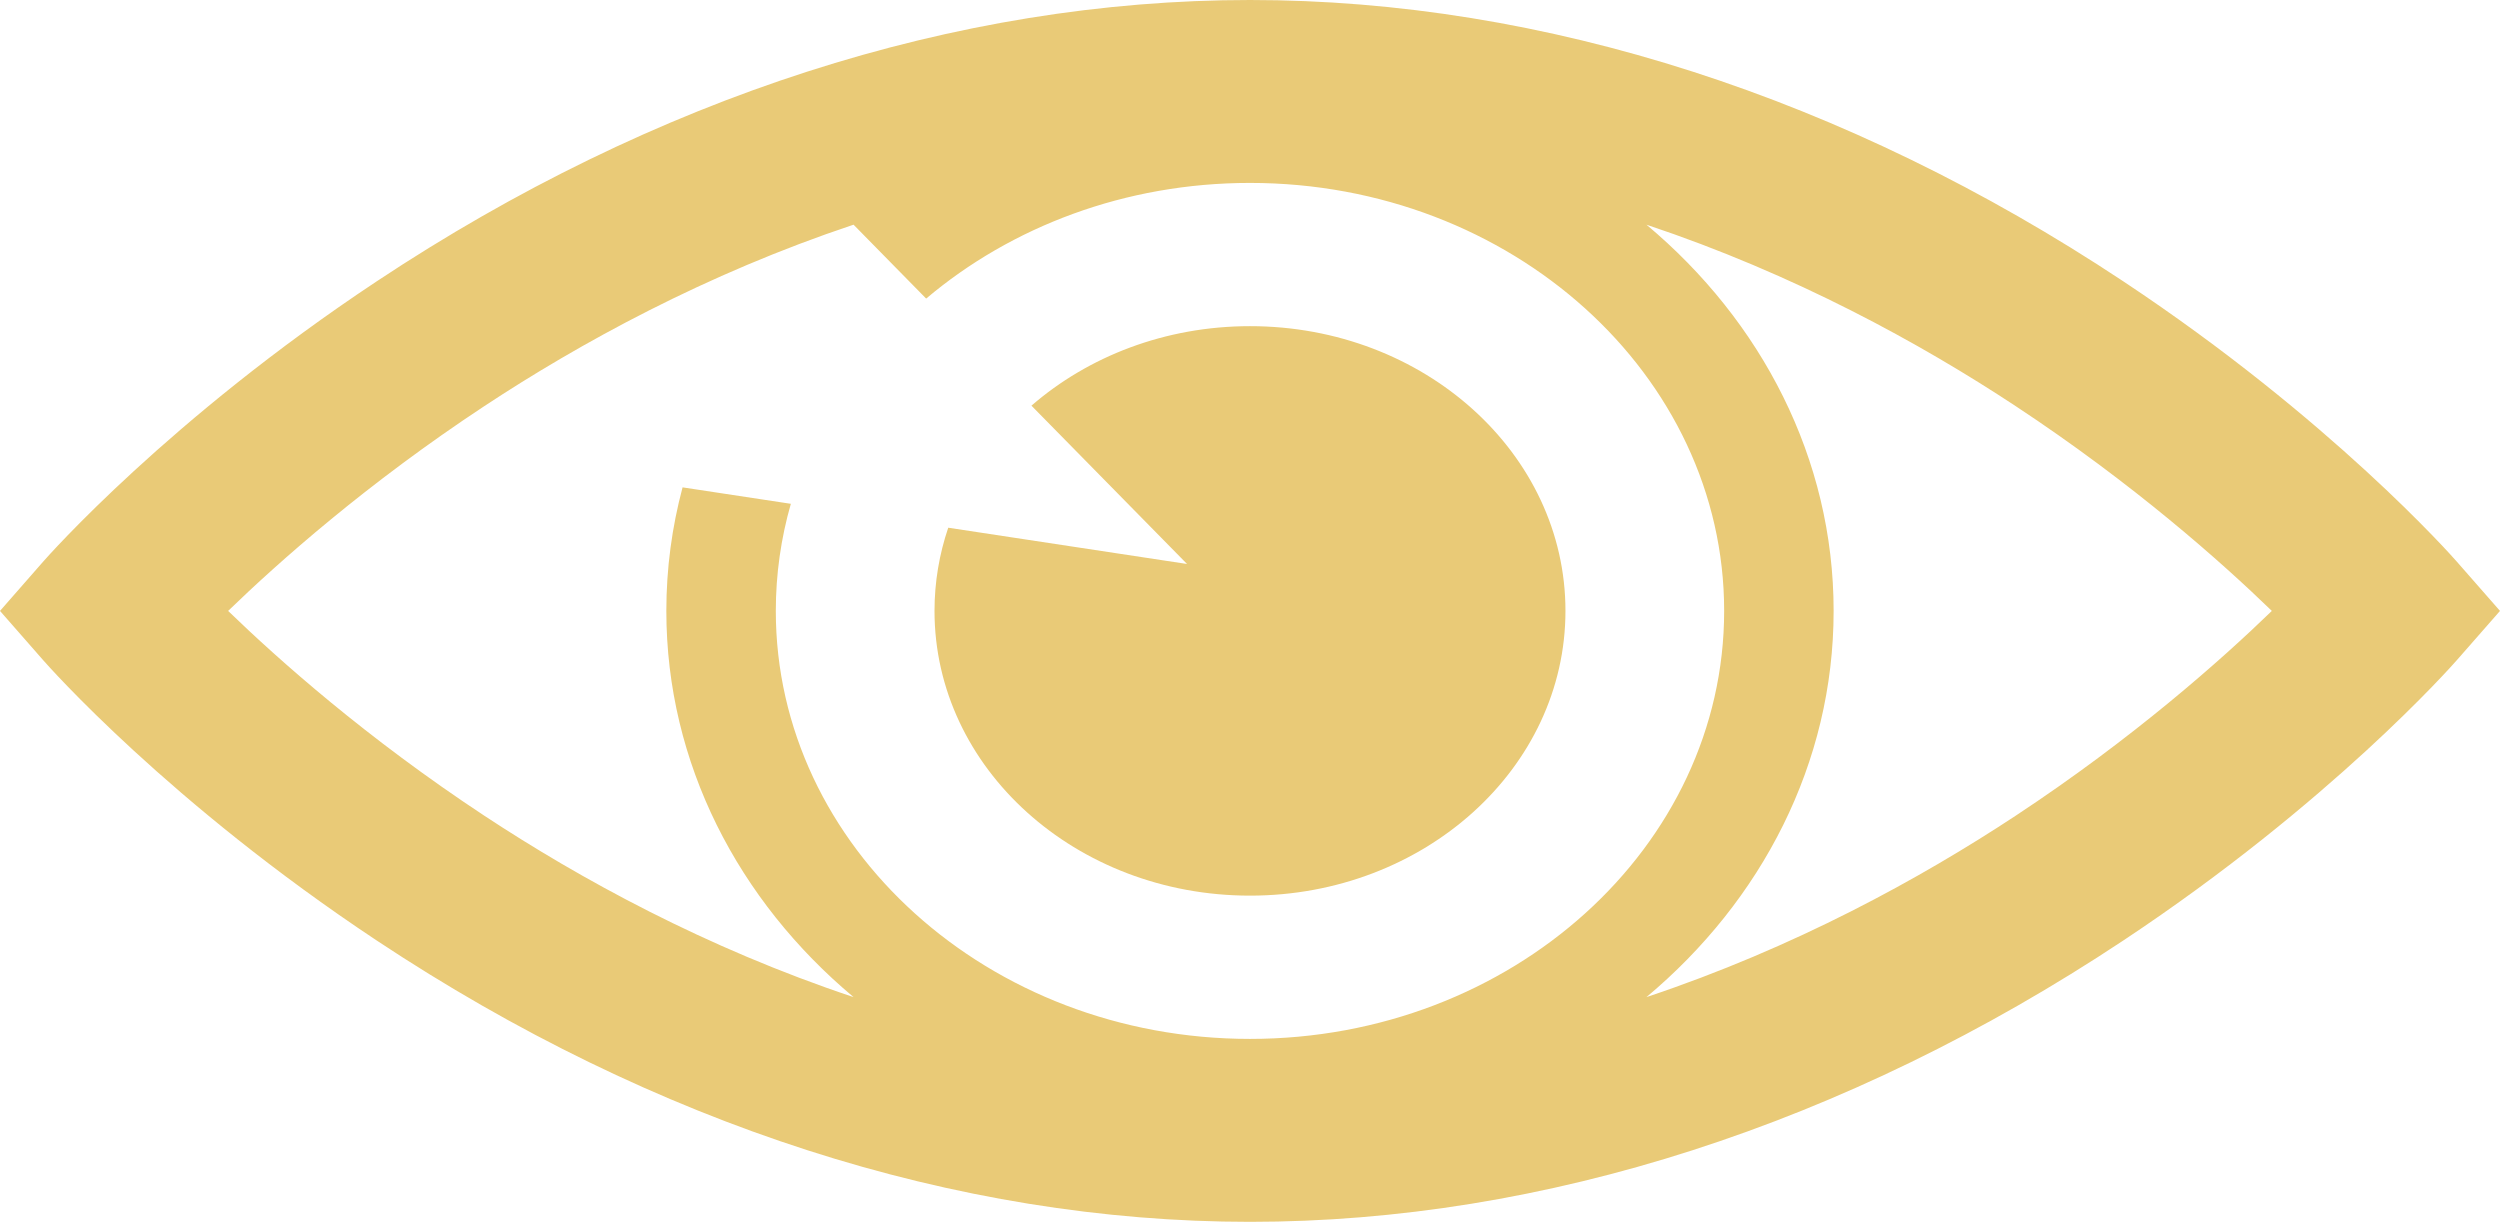 <svg width="71" height="35" viewBox="0 0 71 35" fill="none" xmlns="http://www.w3.org/2000/svg">
<path d="M69.78 15.958C69.637 15.794 66.197 11.899 60.299 7.988C52.418 2.762 43.842 0 35.5 0C27.157 0 18.582 2.762 10.701 7.988C4.803 11.899 1.363 15.794 1.219 15.958L0 17.35L1.22 18.742C1.363 18.906 4.803 22.801 10.701 26.712C18.582 31.938 27.158 34.7 35.5 34.7C43.842 34.7 52.418 31.938 60.299 26.712C66.197 22.801 69.637 18.906 69.78 18.742L71 17.35L69.78 15.958ZM35.5 29.505C28.074 29.505 22.033 24.052 22.033 17.35C22.033 16.3 22.181 15.281 22.46 14.308L19.385 13.841C19.084 14.967 18.924 16.142 18.924 17.35C18.924 21.679 20.973 25.584 24.241 28.318C20.035 26.916 16.458 24.948 13.759 23.169C10.414 20.964 7.908 18.734 6.479 17.35C7.909 15.965 10.415 13.736 13.759 11.531C16.458 9.752 20.035 7.784 24.241 6.381L26.303 8.48C28.712 6.444 31.947 5.195 35.5 5.195C42.925 5.195 48.966 10.648 48.966 17.35C48.966 24.052 42.925 29.505 35.5 29.505ZM57.241 23.169C54.541 24.948 50.965 26.916 46.759 28.318C50.026 25.584 52.075 21.679 52.075 17.35C52.075 13.02 50.026 9.115 46.759 6.381C50.965 7.784 54.541 9.751 57.241 11.531C60.585 13.736 63.092 15.965 64.52 17.35C63.091 18.735 60.585 20.964 57.241 23.169Z" fill="#E9CA77"/>
<path d="M26.93 14.987C26.677 15.734 26.54 16.527 26.54 17.349C26.54 21.815 30.552 25.436 35.5 25.436C40.448 25.436 44.459 21.816 44.459 17.349C44.459 12.883 40.448 9.263 35.5 9.263C33.09 9.263 30.904 10.124 29.293 11.521L33.712 16.017L26.93 14.987Z" fill="#E9CA77"/>
</svg>
